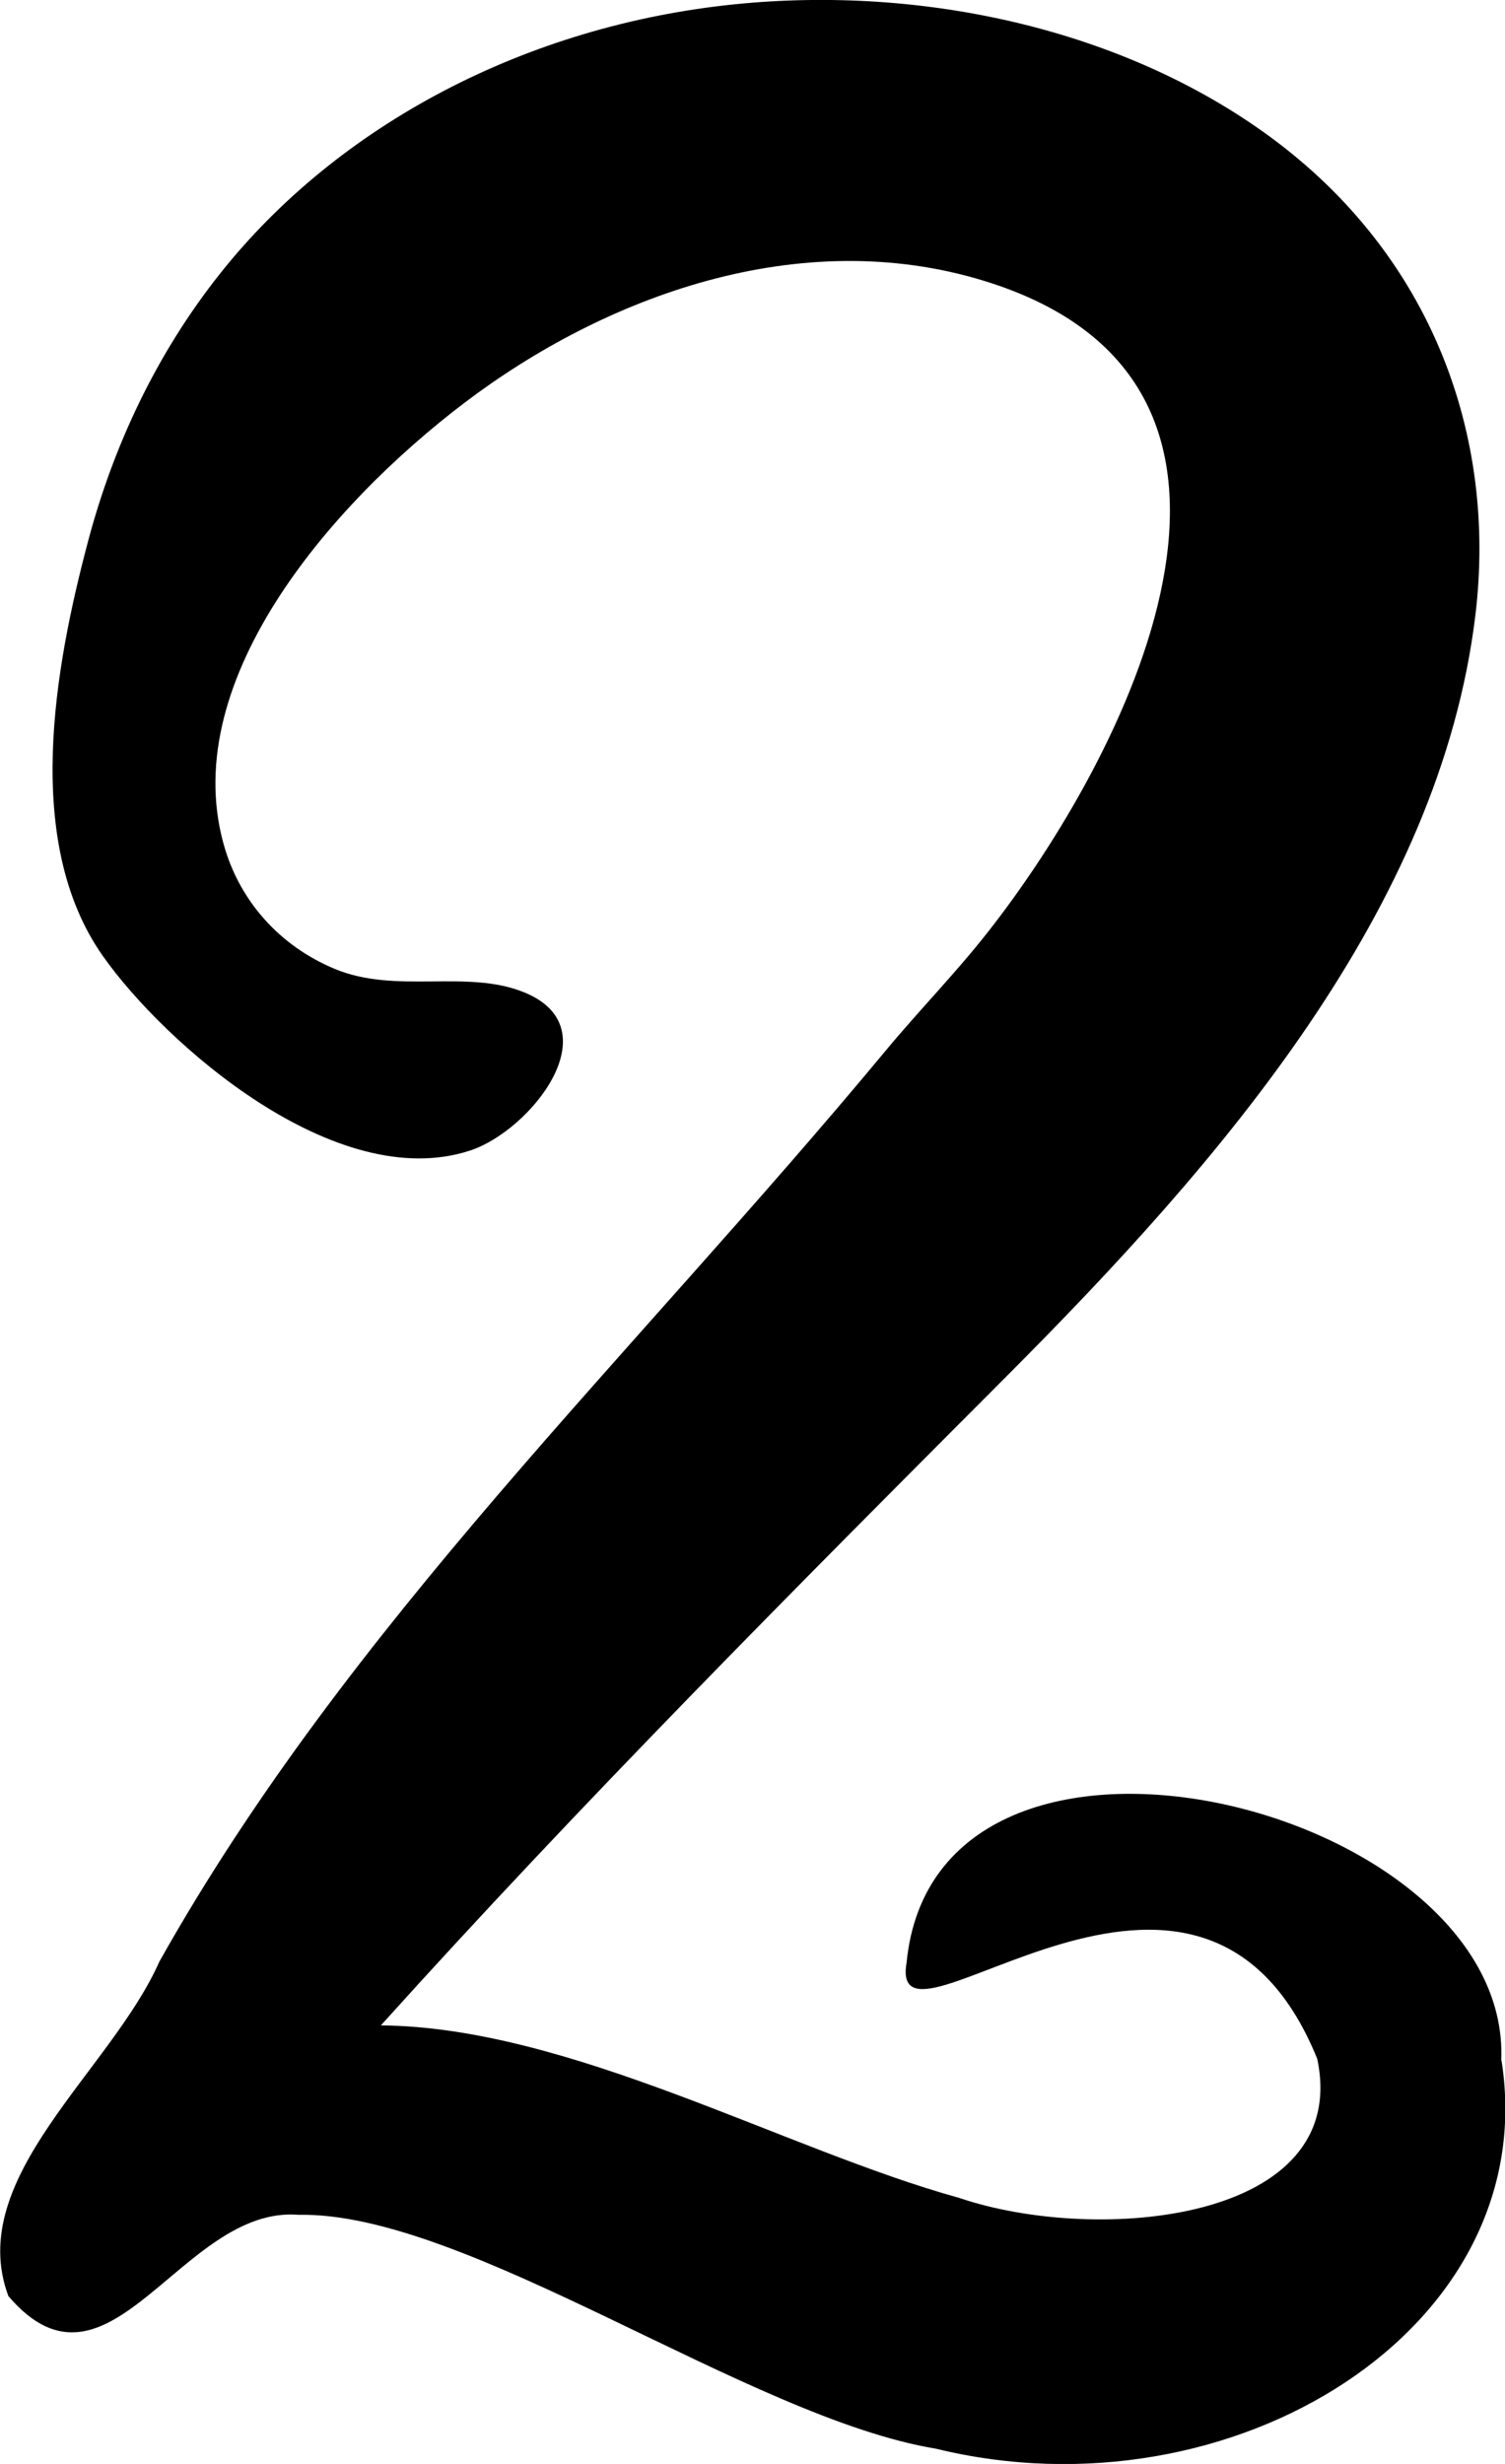 <?xml version="1.0" encoding="UTF-8"?>
<svg id="Layer_2" data-name="Layer 2" xmlns="http://www.w3.org/2000/svg" viewBox="0 0 88 144">
  <g id="Layer_1-2" data-name="Layer 1">
    <path d="m87.78,120.43c.65-14.91-33.05-23.29-34.77-5.73-1.16,6.66,17.1-11.39,24.01,5.62,2.02,9.53-12.84,10.88-20.94,8.13-10.2-2.82-22.78-9.99-33.81-10.08,11.56-12.83,24.15-25.48,36.51-37.86,12.67-12.69,25.42-27.38,27.49-44.57,1.26-10.46-2.54-20.99-12-27.94C65.72,1.73,54.03-.87,42.97.25c-12.21,1.24-23.2,7.04-30.11,15.75-3.74,4.71-6.24,10.09-7.71,15.63-1.95,7.35-3.84,17.57.87,24.25,3.6,5.1,13.6,13.94,21.47,11.36,3.54-1.16,8.31-7.14,3.17-9.24-3.36-1.38-7.49.13-11.1-1.38-3.25-1.36-5.44-3.94-6.37-6.9-3.02-9.67,6.07-20.2,14.01-26.21,8.17-6.18,19.54-10.42,30.36-7.09,19.73,6.07,8.01,28.12.22,38.03-1.88,2.4-4.04,4.6-5.99,6.95-14.99,18.05-31.37,33.49-42.47,53.24-2.83,6.4-11.41,12.63-8.83,19.55,5.89,6.9,10.11-5.3,16.96-4.75,9.87-.2,26.33,11.87,37.28,13.67,17.32,4.23,35.5-7.03,33.07-22.67Z"/>
  </g>
</svg>
